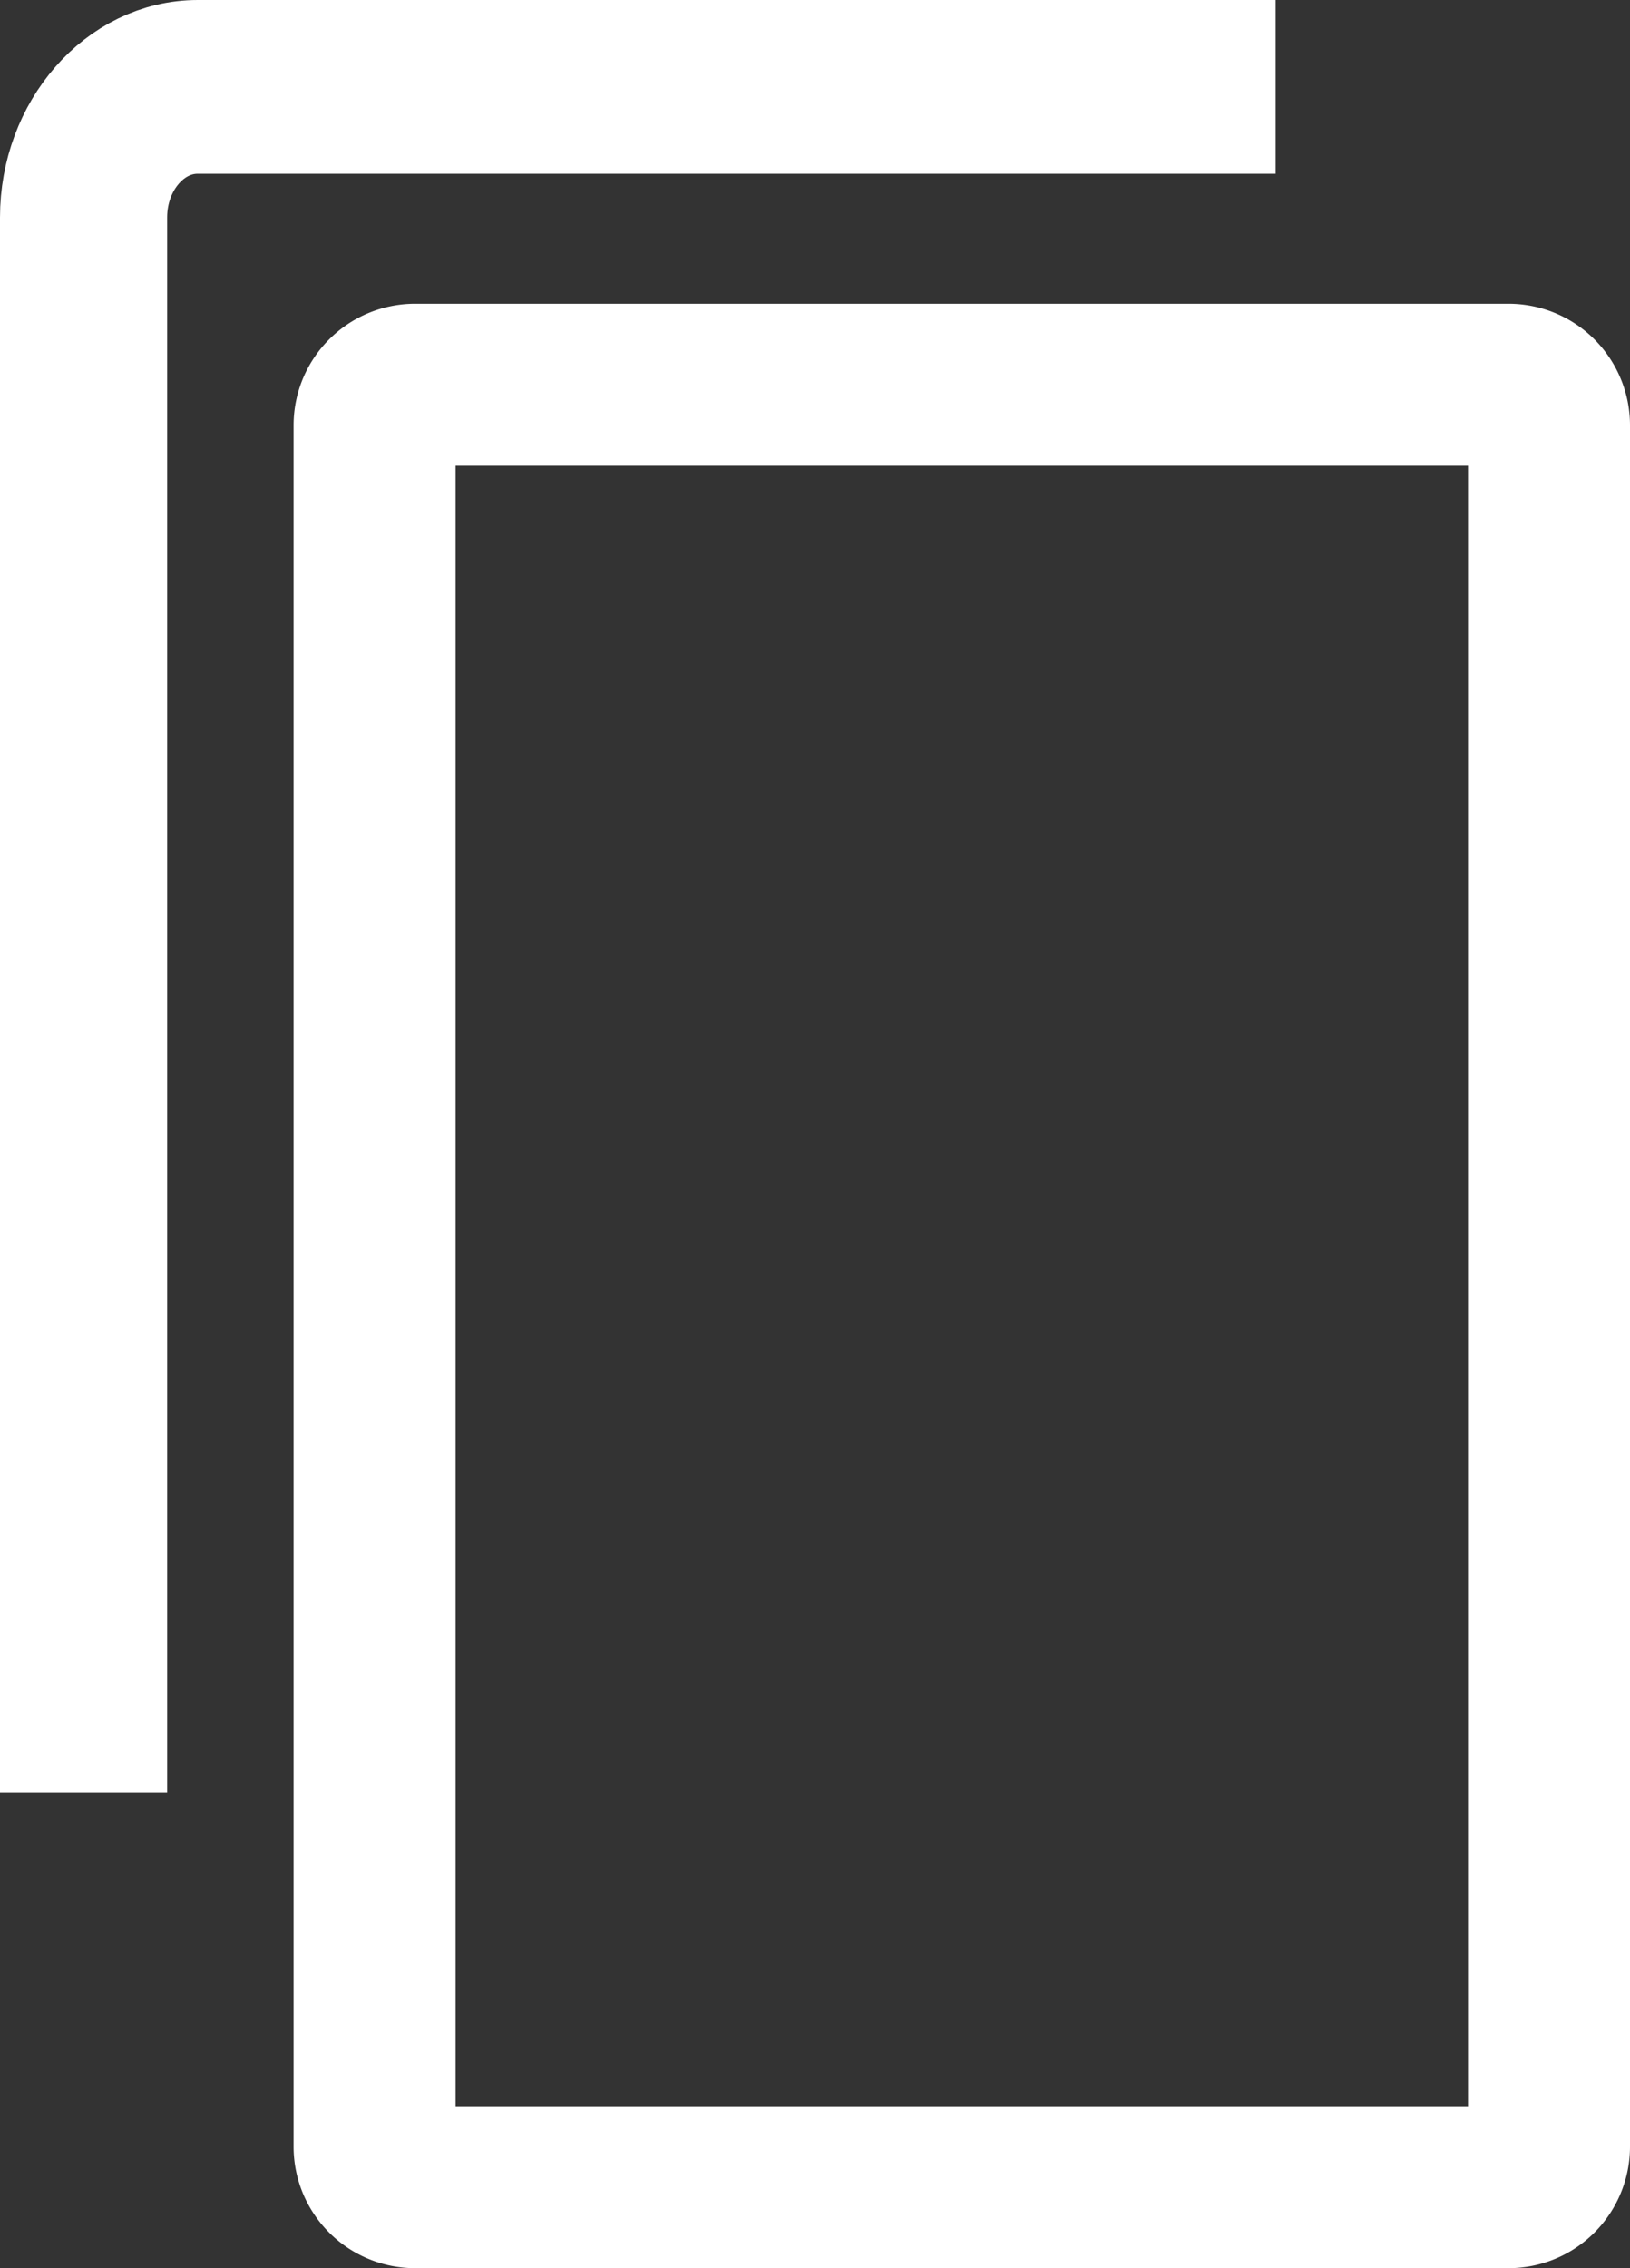 <svg id="Lager_1" data-name="Lager 1" xmlns="http://www.w3.org/2000/svg" viewBox="0 0 161 224"><rect x="0" y="0" width="161" height="224" fill="#333333" stroke="none"/><defs><style>.cls-1,.cls-2{fill:#fff;}.cls-1{stroke:#fff;stroke-miterlimit:10;stroke-width:12px;}</style></defs><title>copy</title><path class="cls-1" d="M52.54,11C45.1,11,39,18,39,26.47V176h4.51V26.47c0-5.69,4.06-10.31,9-10.31H153V11Z" transform="translate(-33 -5)"/><path class="cls-2" d="M178,51V213H78V51H178m4-16H74A12,12,0,0,0,62,47V217a12,12,0,0,0,12,12H182a12,12,0,0,0,12-12V47a12,12,0,0,0-12-12Z" transform="translate(-33 -5)"/></svg>